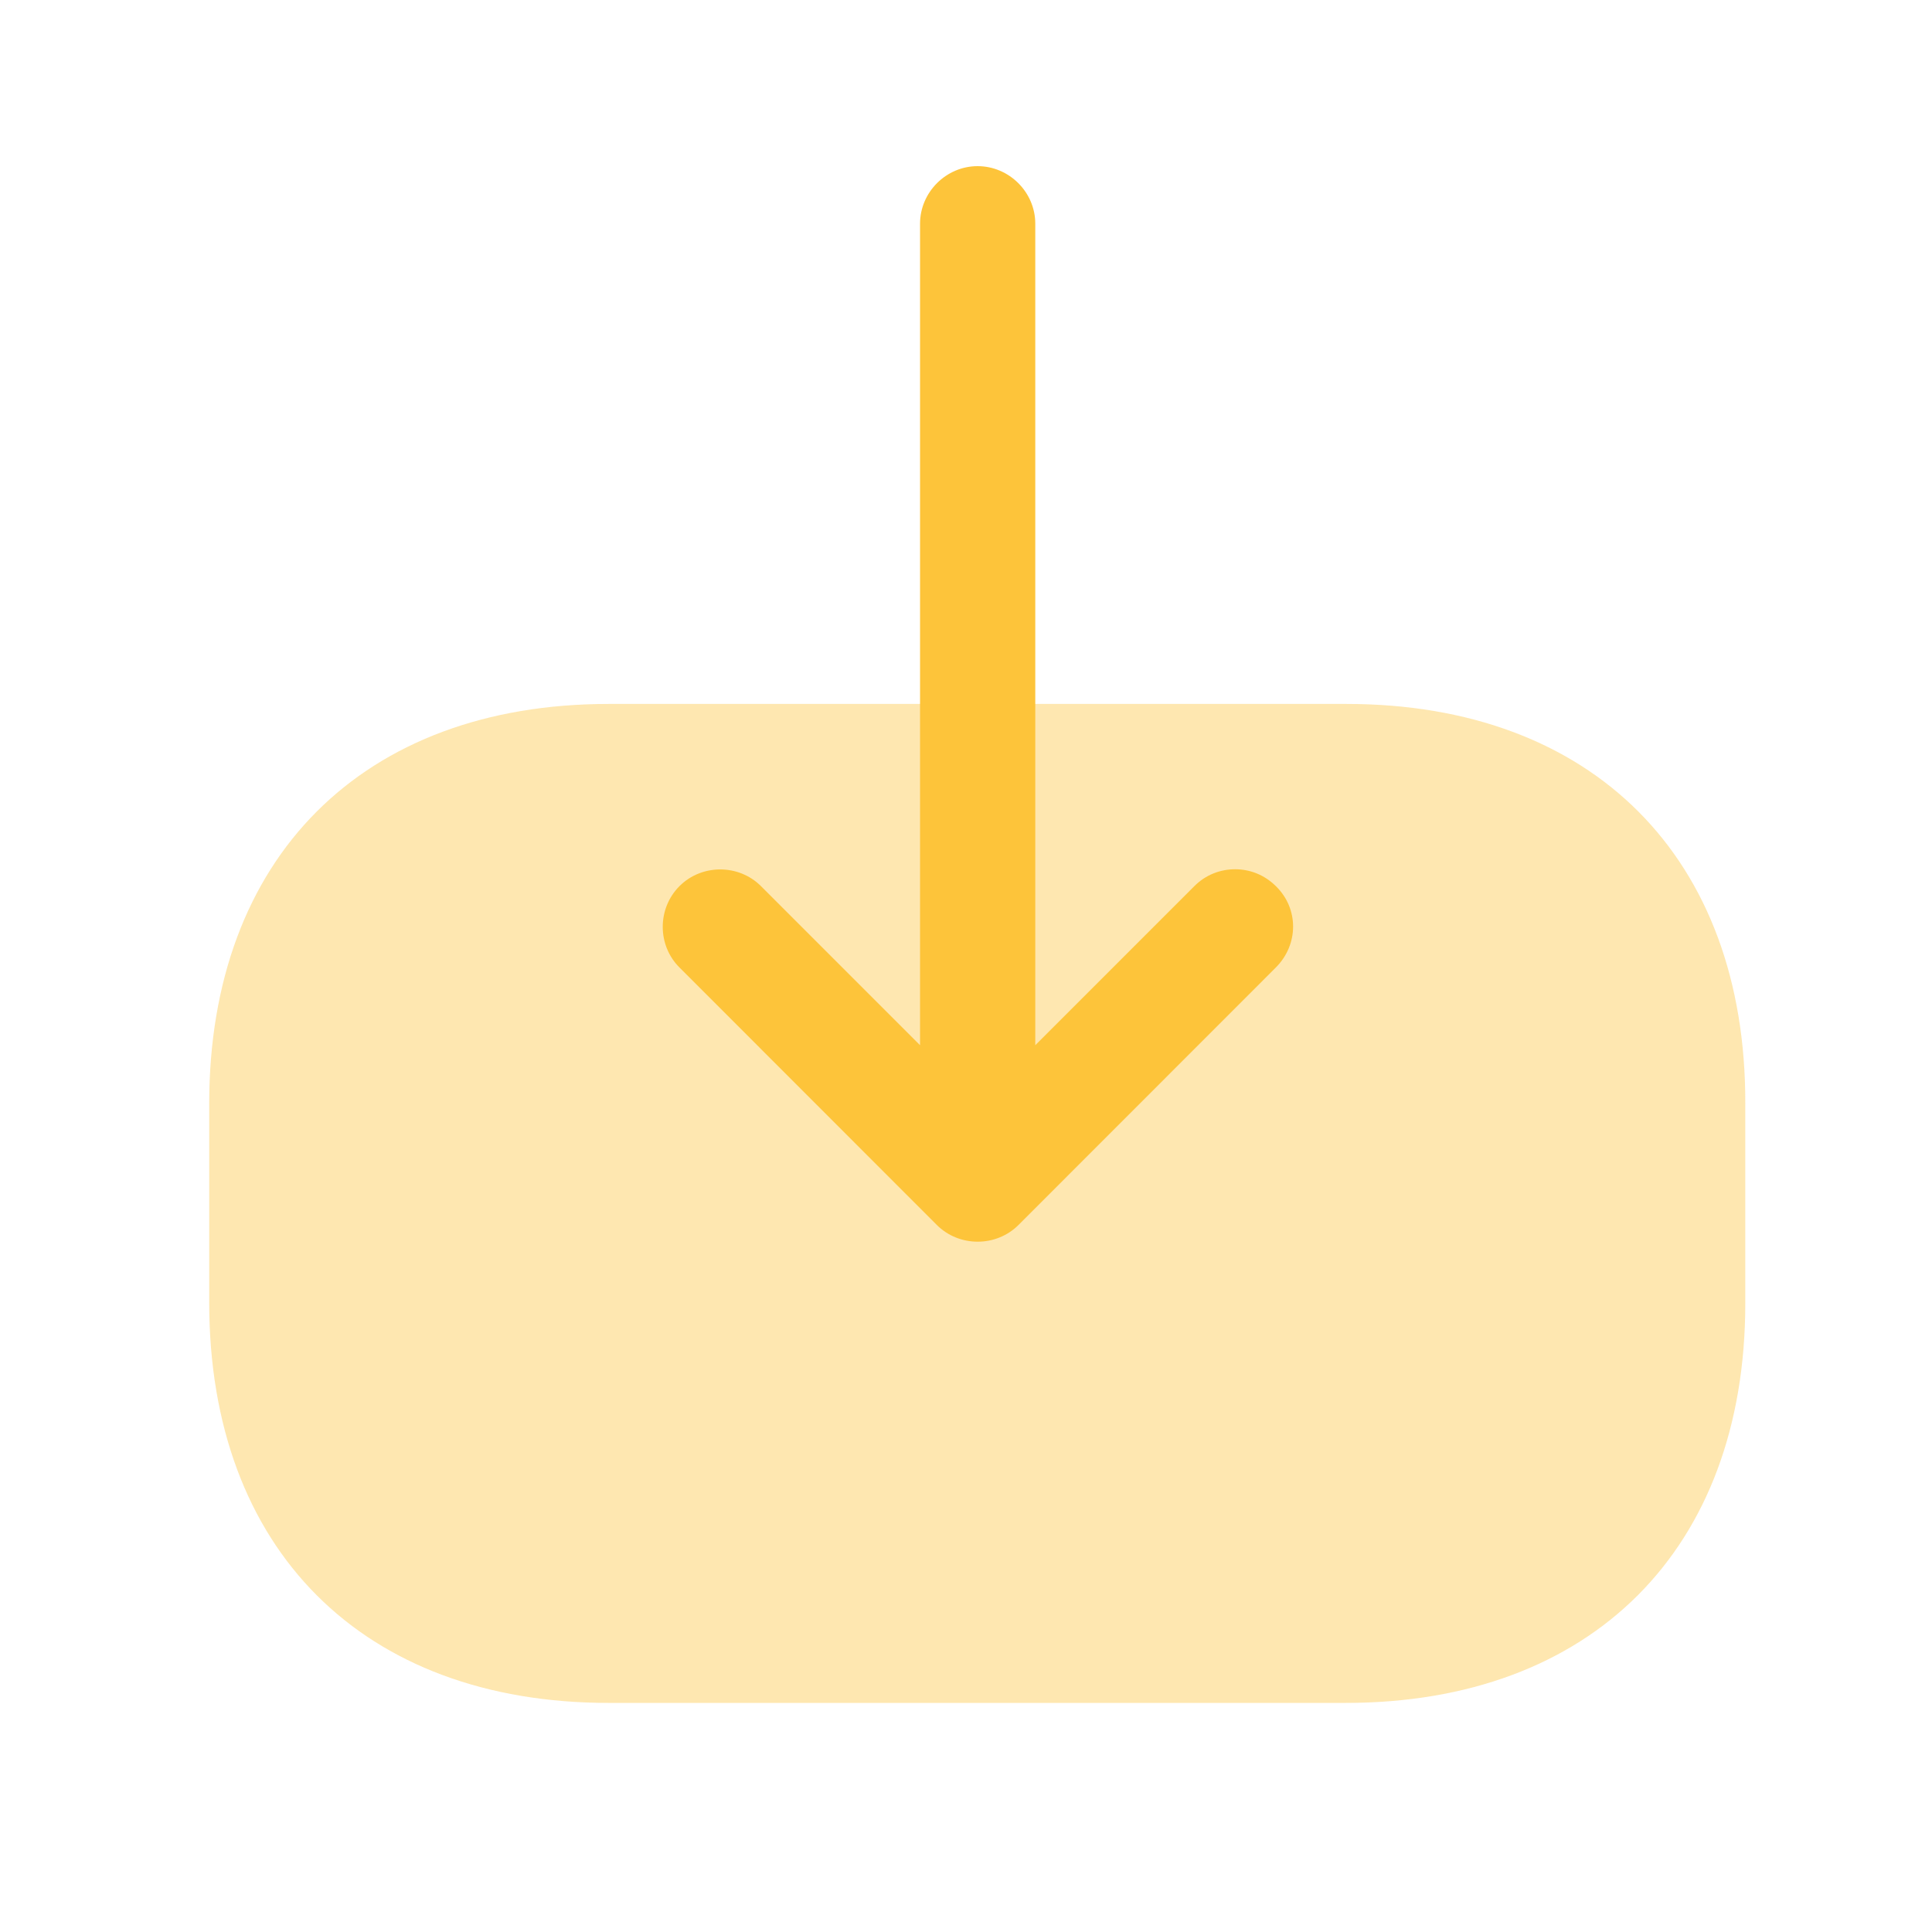 <svg width="14" height="14" viewBox="0 0 14 14" fill="none" xmlns="http://www.w3.org/2000/svg">
<path opacity="0.4" d="M9.757 5.101H4.411C2.629 5.101 1.516 6.215 1.516 7.997V9.439C1.516 11.227 2.629 12.34 4.411 12.34H9.751C11.533 12.34 12.647 11.227 12.647 9.445V7.997C12.652 6.215 11.539 5.101 9.757 5.101Z" fill="#FDC43A"/>
<path d="M9.245 7.011L7.38 8.877C7.218 9.038 6.951 9.038 6.789 8.877L4.924 7.011C4.762 6.85 4.762 6.583 4.924 6.421C5.085 6.26 5.353 6.26 5.514 6.421L6.667 7.574V1.621C6.667 1.393 6.856 1.204 7.084 1.204C7.313 1.204 7.502 1.393 7.502 1.621V7.574L8.655 6.421C8.738 6.338 8.844 6.299 8.95 6.299C9.056 6.299 9.161 6.338 9.245 6.421C9.412 6.583 9.412 6.844 9.245 7.011Z" fill="#FDC43A"/>
</svg>
